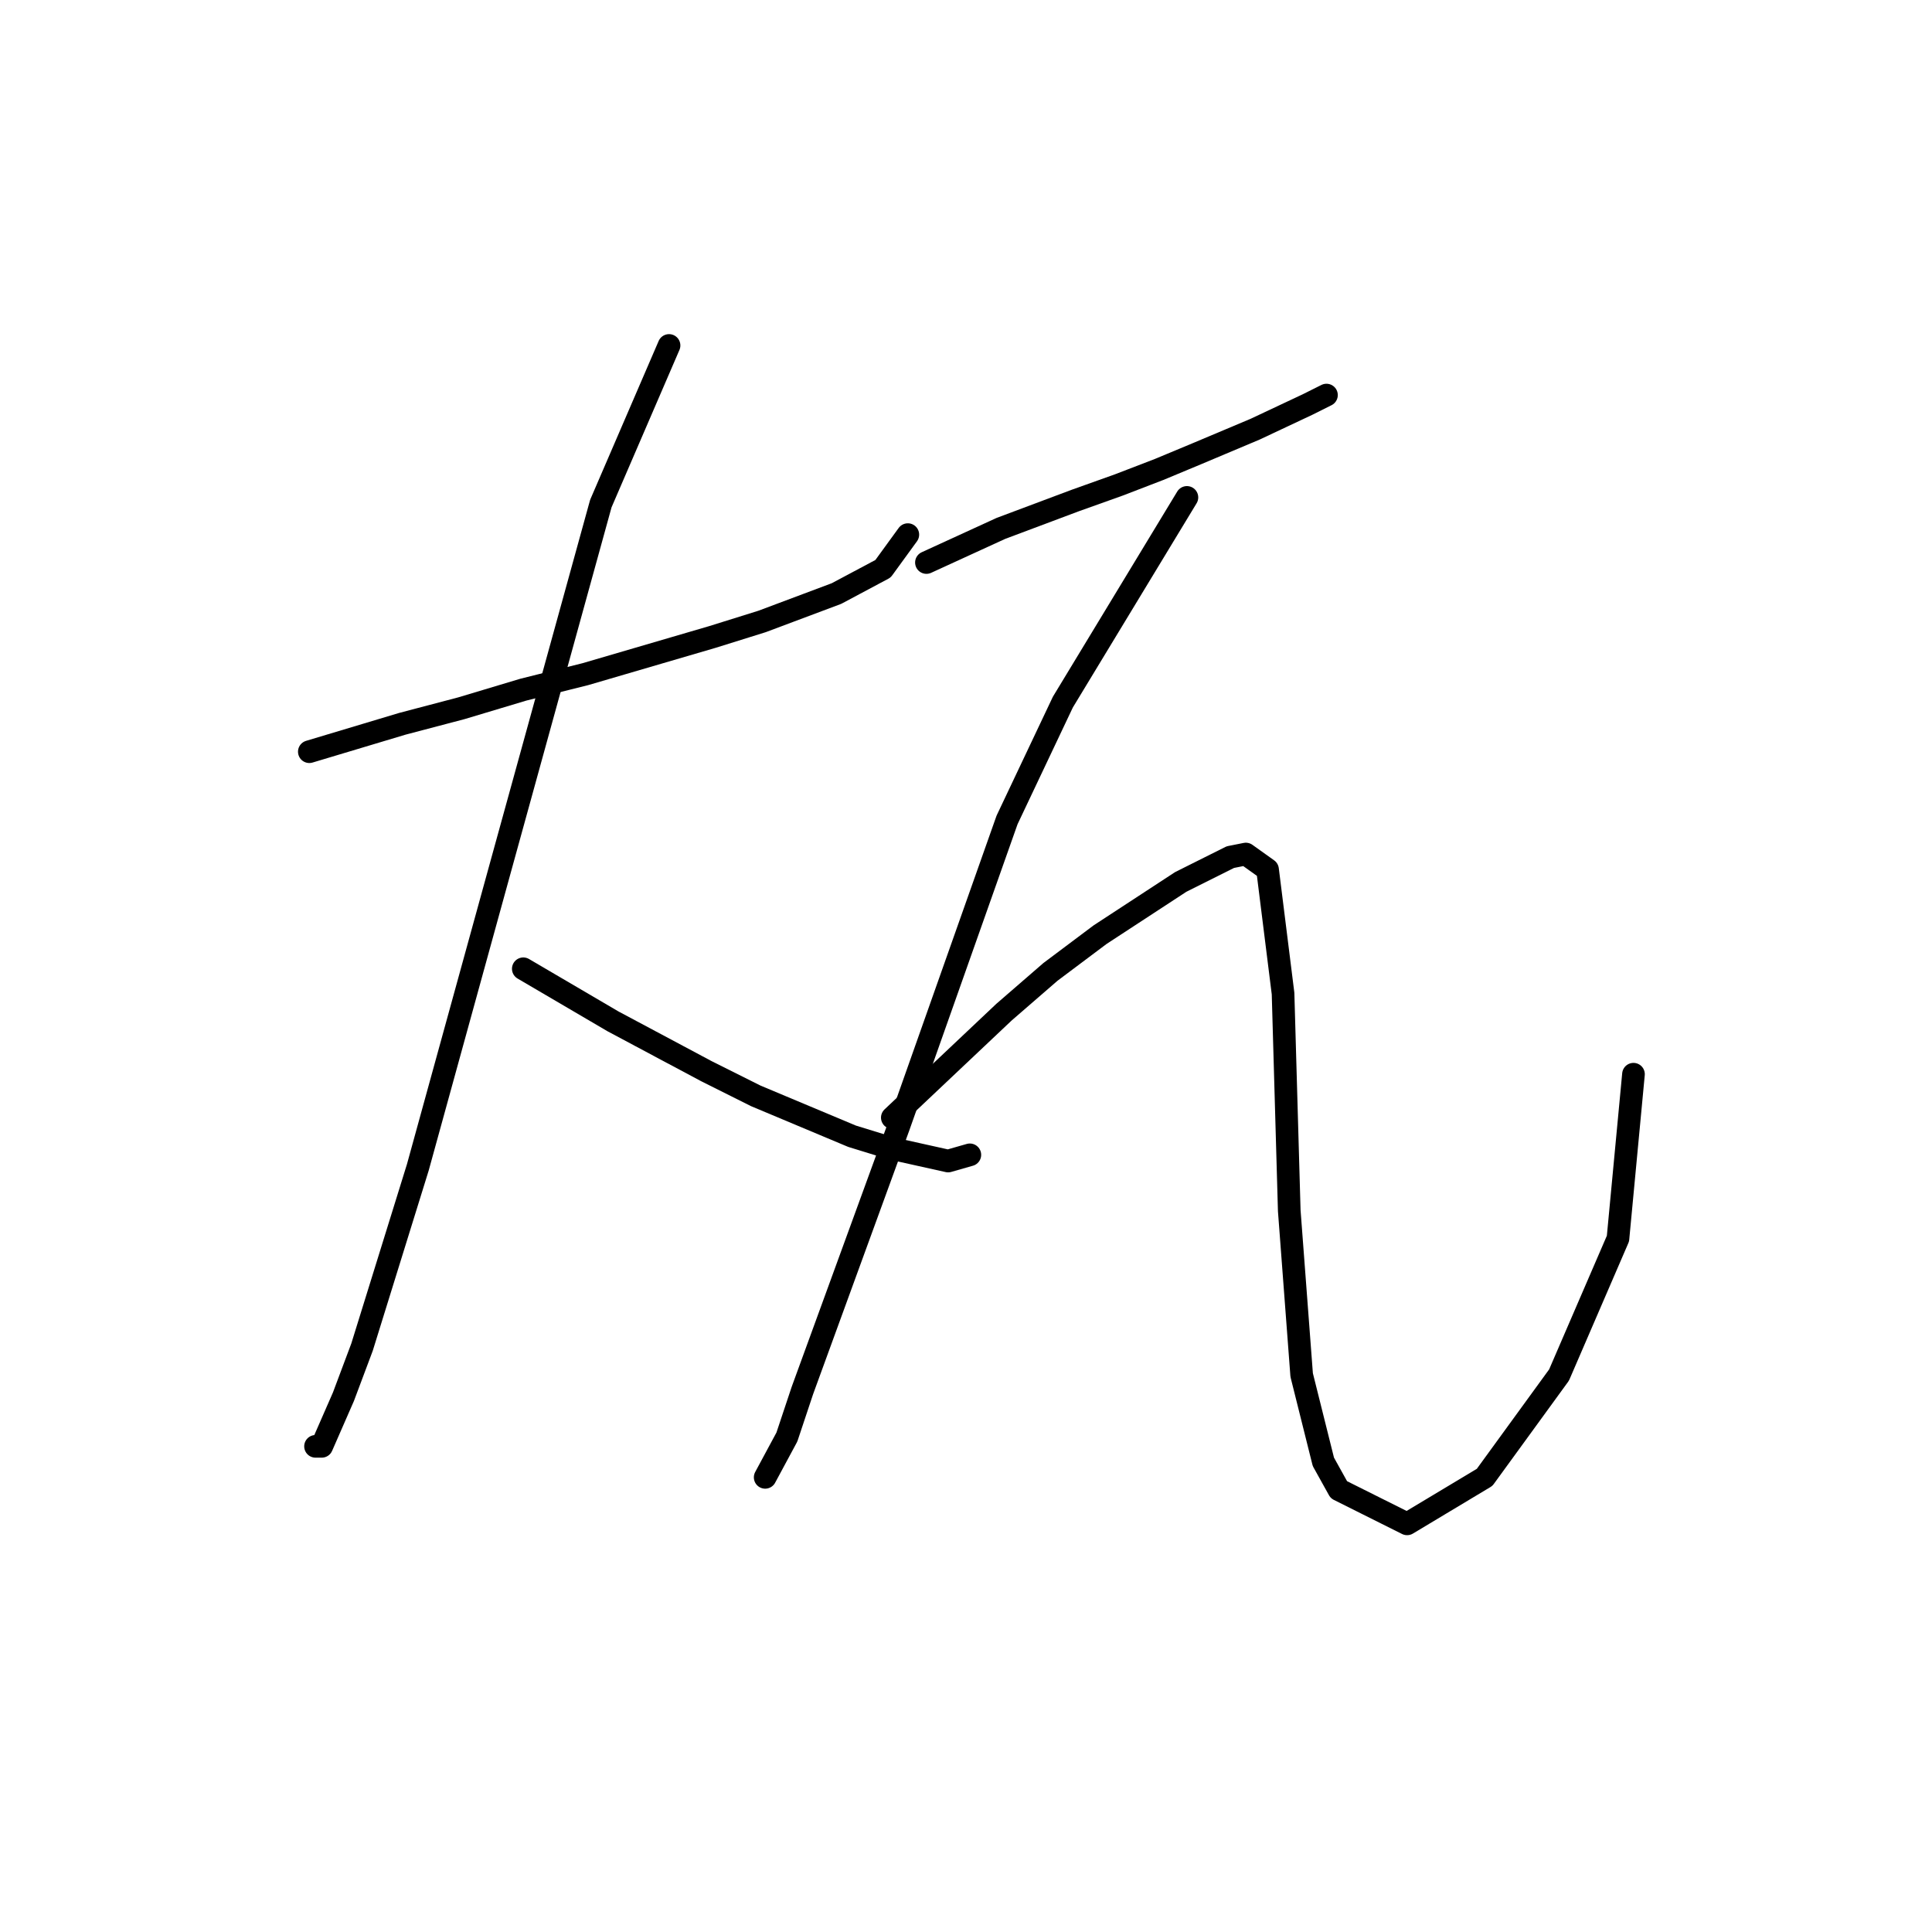 <?xml version="1.0" standalone="no"?>
    <svg width="256" height="256" xmlns="http://www.w3.org/2000/svg" version="1.1">
    <polyline stroke="black" stroke-width="3" stroke-linecap="round" fill="transparent" stroke-linejoin="round" points="40.987 99.604 53.314 95.906 61.121 93.851 69.339 91.386 77.558 89.331 94.405 84.4 100.979 82.346 110.841 78.647 117.005 75.36 120.292 70.84 120.292 70.84 " />
        <polyline stroke="black" stroke-width="3" stroke-linecap="round" fill="transparent" stroke-linejoin="round" points="88.652 45.775 79.612 66.731 66.463 114.396 55.369 154.665 47.972 178.498 45.507 185.072 42.631 191.647 41.809 191.647 41.809 191.647 " />
        <polyline stroke="black" stroke-width="3" stroke-linecap="round" fill="transparent" stroke-linejoin="round" points="69.339 128.367 81.256 135.353 87.419 138.64 93.583 141.927 100.157 145.214 112.896 150.556 118.237 152.2 125.634 153.843 128.51 153.021 128.51 153.021 " />
        <polyline stroke="black" stroke-width="3" stroke-linecap="round" fill="transparent" stroke-linejoin="round" points="122.757 74.538 132.619 70.018 142.481 66.32 148.233 64.266 153.575 62.211 158.506 60.157 166.313 56.869 173.299 53.582 175.764 52.349 175.764 52.349 " />
        <polyline stroke="black" stroke-width="3" stroke-linecap="round" fill="transparent" stroke-linejoin="round" points="157.273 65.909 140.837 93.029 133.441 108.644 119.059 149.323 106.321 184.25 104.266 190.414 101.39 195.756 101.39 195.756 " />
        <polyline stroke="black" stroke-width="3" stroke-linecap="round" fill="transparent" stroke-linejoin="round" points="118.237 148.091 133.03 134.12 139.194 128.778 145.768 123.847 156.452 116.862 163.026 113.574 165.081 113.164 167.957 115.218 170.011 131.654 170.833 160.418 172.477 182.196 175.353 193.701 177.408 197.399 186.448 201.919 196.72 195.756 206.582 182.196 214.389 164.116 216.444 142.338 216.444 142.338 " />
        </svg>